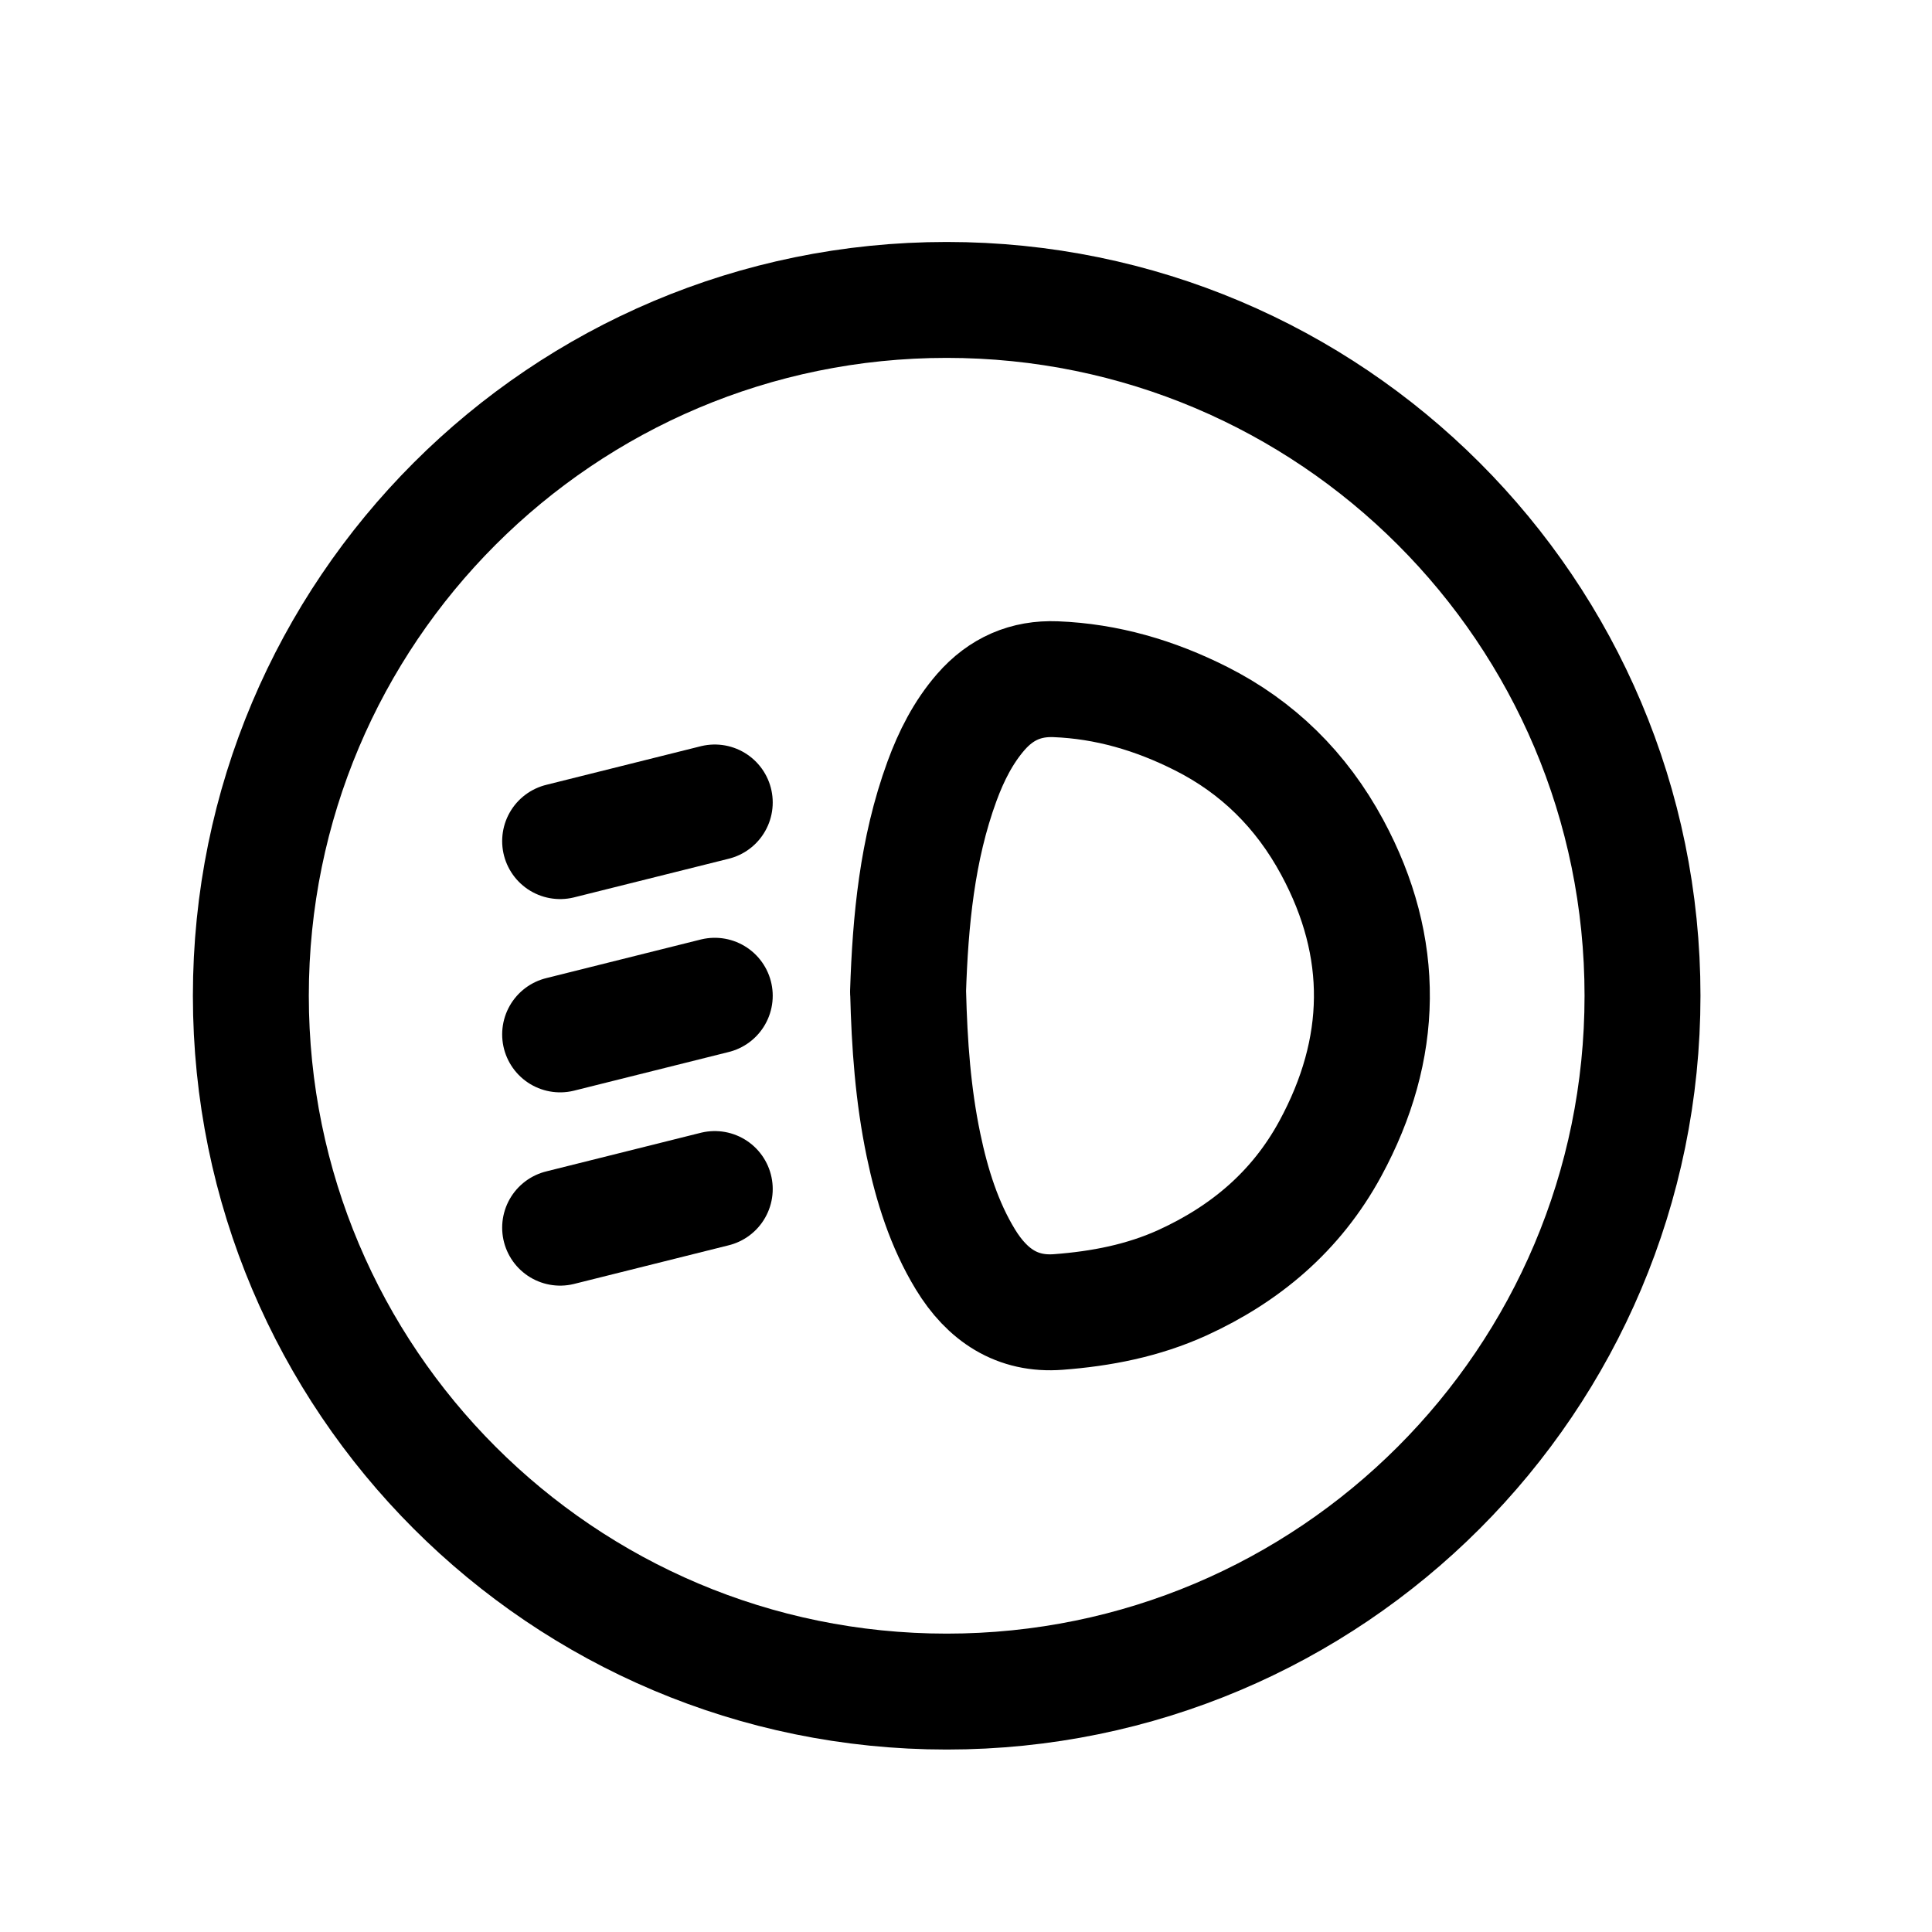 <svg width="25" height="25" viewBox="0 0 25 25" fill="none" xmlns="http://www.w3.org/2000/svg">
<path d="M7.248 10.884L9.249 10.384" stroke="black" stroke-width="1.5" stroke-linecap="round" stroke-linejoin="round"/>
<path d="M7.248 13.385L9.249 12.885" stroke="black" stroke-width="1.5" stroke-linecap="round" stroke-linejoin="round"/>
<path fill-rule="evenodd" clip-rule="evenodd" d="M12.25 21.889V21.889C7.277 21.889 3.246 17.857 3.246 12.885V12.885C3.246 7.912 7.277 3.881 12.25 3.881V3.881C17.223 3.881 21.254 7.912 21.254 12.885V12.885C21.254 17.857 17.223 21.889 12.25 21.889V21.889Z" stroke="black" stroke-width="1.5" stroke-linecap="round" stroke-linejoin="round"/>
<path d="M7.248 15.886L9.249 15.386" stroke="black" stroke-width="1.5" stroke-linecap="round" stroke-linejoin="round"/>
<path d="M11.75 12.835C11.78 11.919 11.866 10.992 12.189 10.11C12.31 9.78 12.466 9.473 12.692 9.213C12.956 8.91 13.278 8.774 13.66 8.789C14.321 8.815 14.944 8.997 15.544 9.3C16.267 9.665 16.837 10.218 17.24 10.966C17.94 12.265 17.914 13.572 17.215 14.861C16.769 15.684 16.102 16.231 15.306 16.596C14.791 16.831 14.249 16.935 13.695 16.977C13.164 17.018 12.775 16.761 12.492 16.296C12.218 15.846 12.059 15.34 11.95 14.817C11.815 14.171 11.768 13.516 11.751 12.835H11.75Z" stroke="black" stroke-width="1.5" stroke-linecap="round" stroke-linejoin="round"/>
</svg>